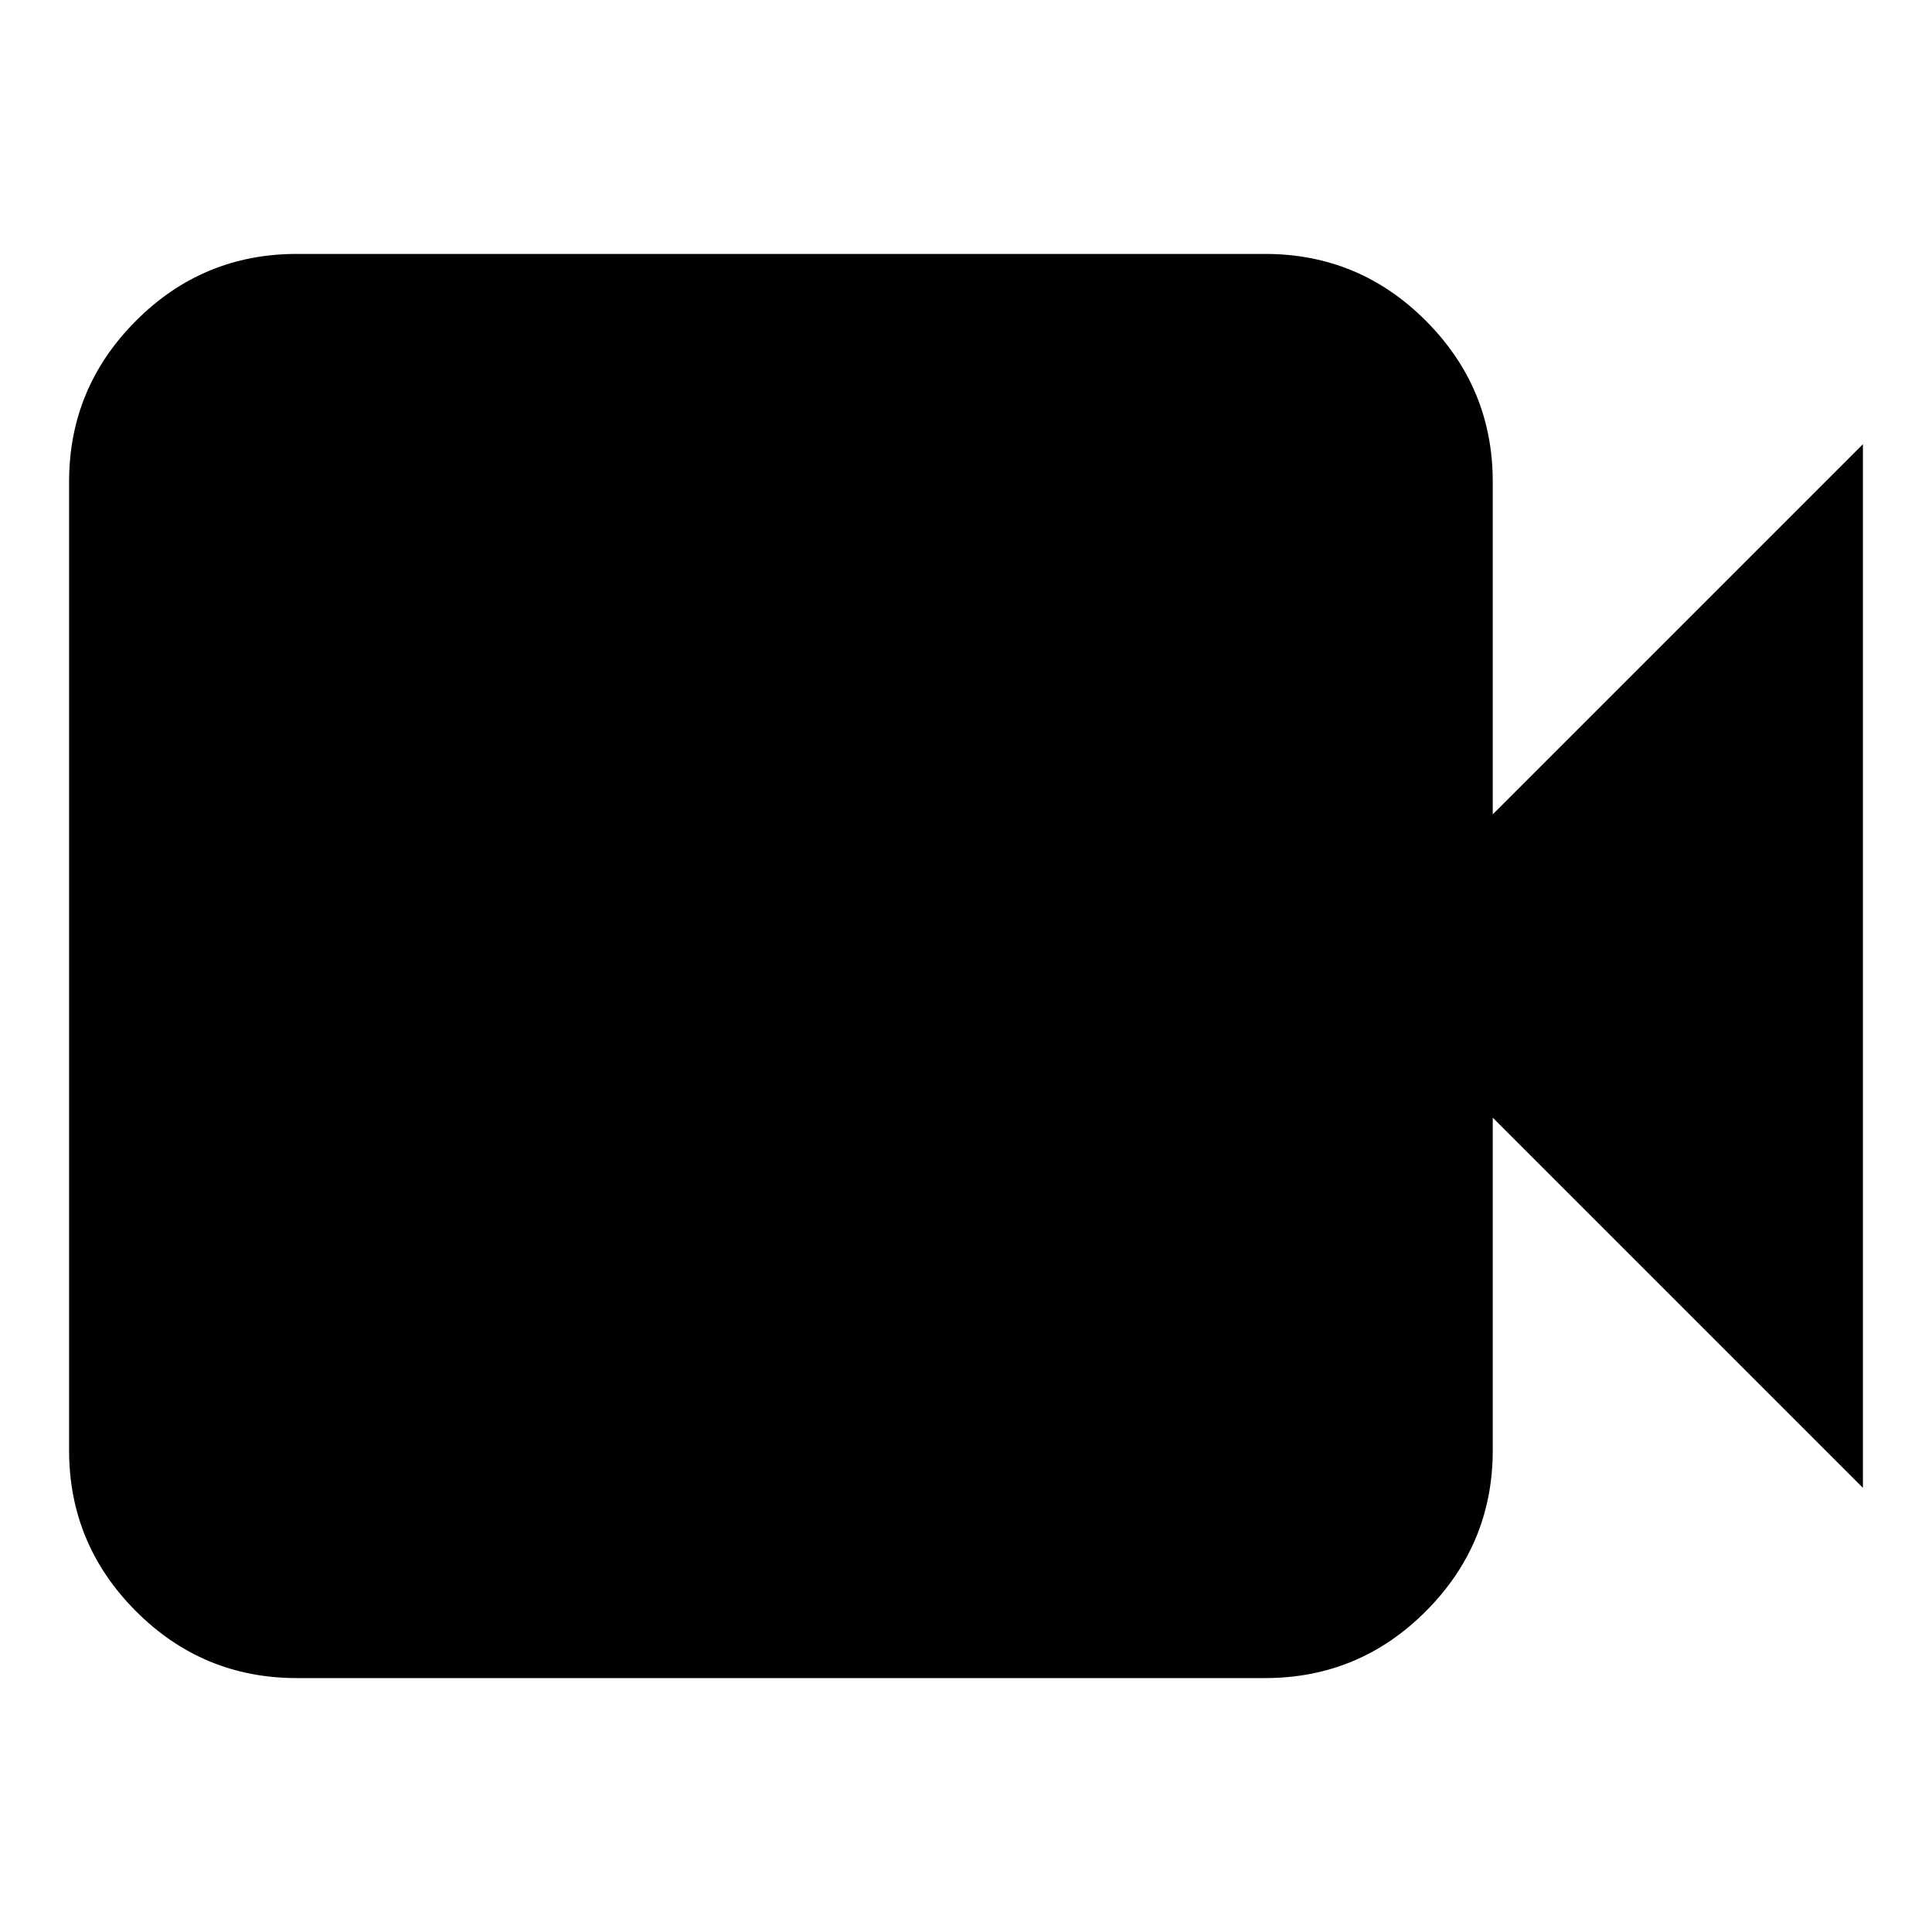 <svg xmlns="http://www.w3.org/2000/svg" height="24" viewBox="0 -960 960 960" width="24"><path d="M147.5-126.17q-46.83 0-80-33.29t-33.17-79.89v-481.3q0-46.6 33.17-79.89t80-33.29h481.07q46.83 0 80 33.29t33.17 79.89v165.28L925.67-739.3v518.6L741.74-404.63v165.28q0 46.6-33.17 79.89t-80 33.29H147.5Z"/></svg>